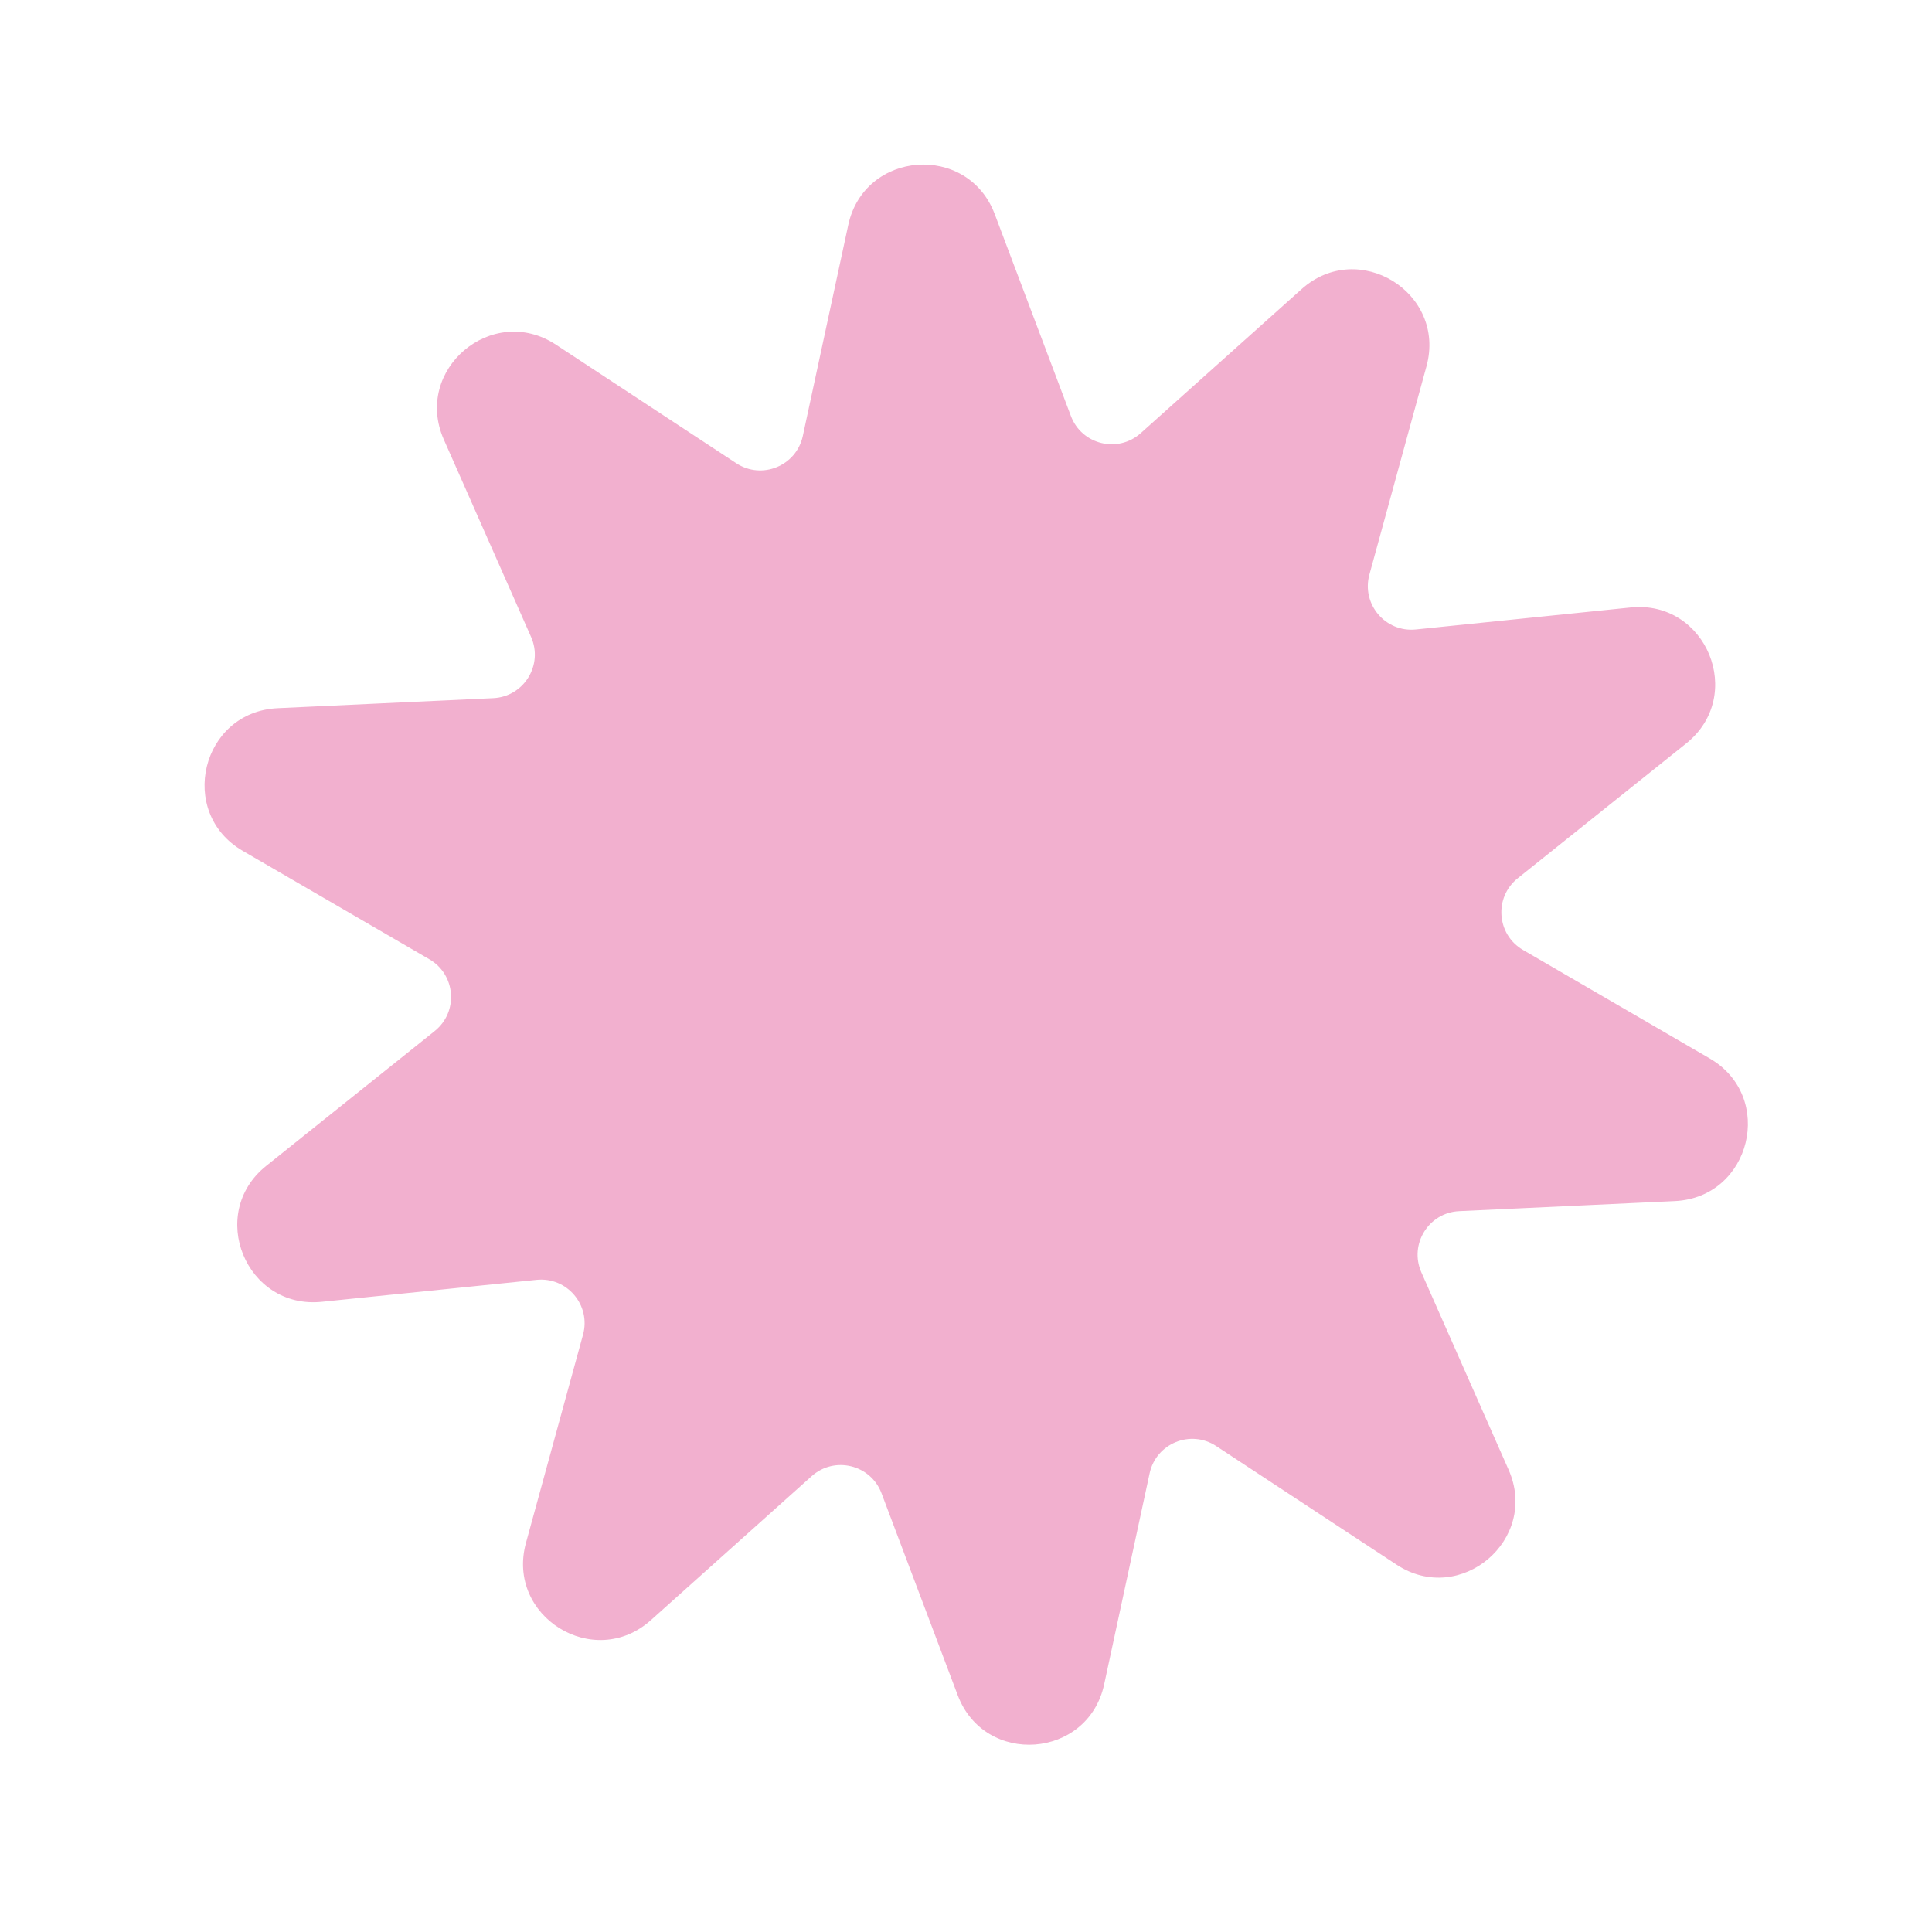 <?xml version="1.0" encoding="utf-8"?>
<!-- Generator: Adobe Illustrator 16.0.0, SVG Export Plug-In . SVG Version: 6.00 Build 0)  -->
<!DOCTYPE svg PUBLIC "-//W3C//DTD SVG 1.1//EN" "http://www.w3.org/Graphics/SVG/1.1/DTD/svg11.dtd">
<svg version="1.1" id="Layer_1" xmlns="http://www.w3.org/2000/svg" xmlns:xlink="http://www.w3.org/1999/xlink" x="0px" y="0px"
	 width="2560px" height="2560px" viewBox="0 0 2560 2560" enable-background="new 0 0 2560 2560" xml:space="preserve">
<path fill="#F2B0CF" d="M1318.053,283.688l100.961,267.608c14.338,37.944,62.317,49.698,92.566,22.617l213.083-190.781
	c75.336-67.487,192.229,4.82,165.473,102.369l-75.604,275.838c-10.708,39.151,21.217,76.86,61.582,72.729l284.554-29.139
	c100.62-10.28,152.651,116.902,73.702,180.128l-223.305,178.702c-31.699,25.355-28.037,74.641,7.078,95.021l247.292,143.683
	c87.456,50.824,54.81,184.309-46.224,189.039l-285.729,13.342c-40.521,1.872-66.508,43.882-50.128,81.023l115.614,261.606
	c40.885,92.501-63.995,181.31-148.495,125.763l-238.979-157.162c-33.91-22.293-79.623-3.564-88.185,36.089l-60.229,279.597
	c-21.312,98.894-158.36,109.093-194.065,14.451l-100.975-267.6c-14.318-37.959-62.319-49.706-92.543-22.633l-213.075,190.821
	c-75.361,67.431-192.233-4.86-165.505-102.41l75.607-275.831c10.733-39.157-21.191-76.85-61.561-72.711l-284.535,29.105
	c-100.622,10.305-152.674-116.894-73.707-180.104l223.298-178.711c31.683-25.354,28.017-74.64-7.072-95.037l-247.301-143.659
	c-87.456-50.84-54.811-184.316,46.23-189.055l285.705-13.31c40.541-1.903,66.531-43.914,50.118-81.047L588.088,582.436
	c-40.88-92.527,63.991-181.343,148.515-125.756l238.979,157.13c33.893,22.31,79.618,3.597,88.169-36.073l60.232-279.597
	C1145.276,199.262,1282.337,189.048,1318.053,283.688z"/>
</svg>
